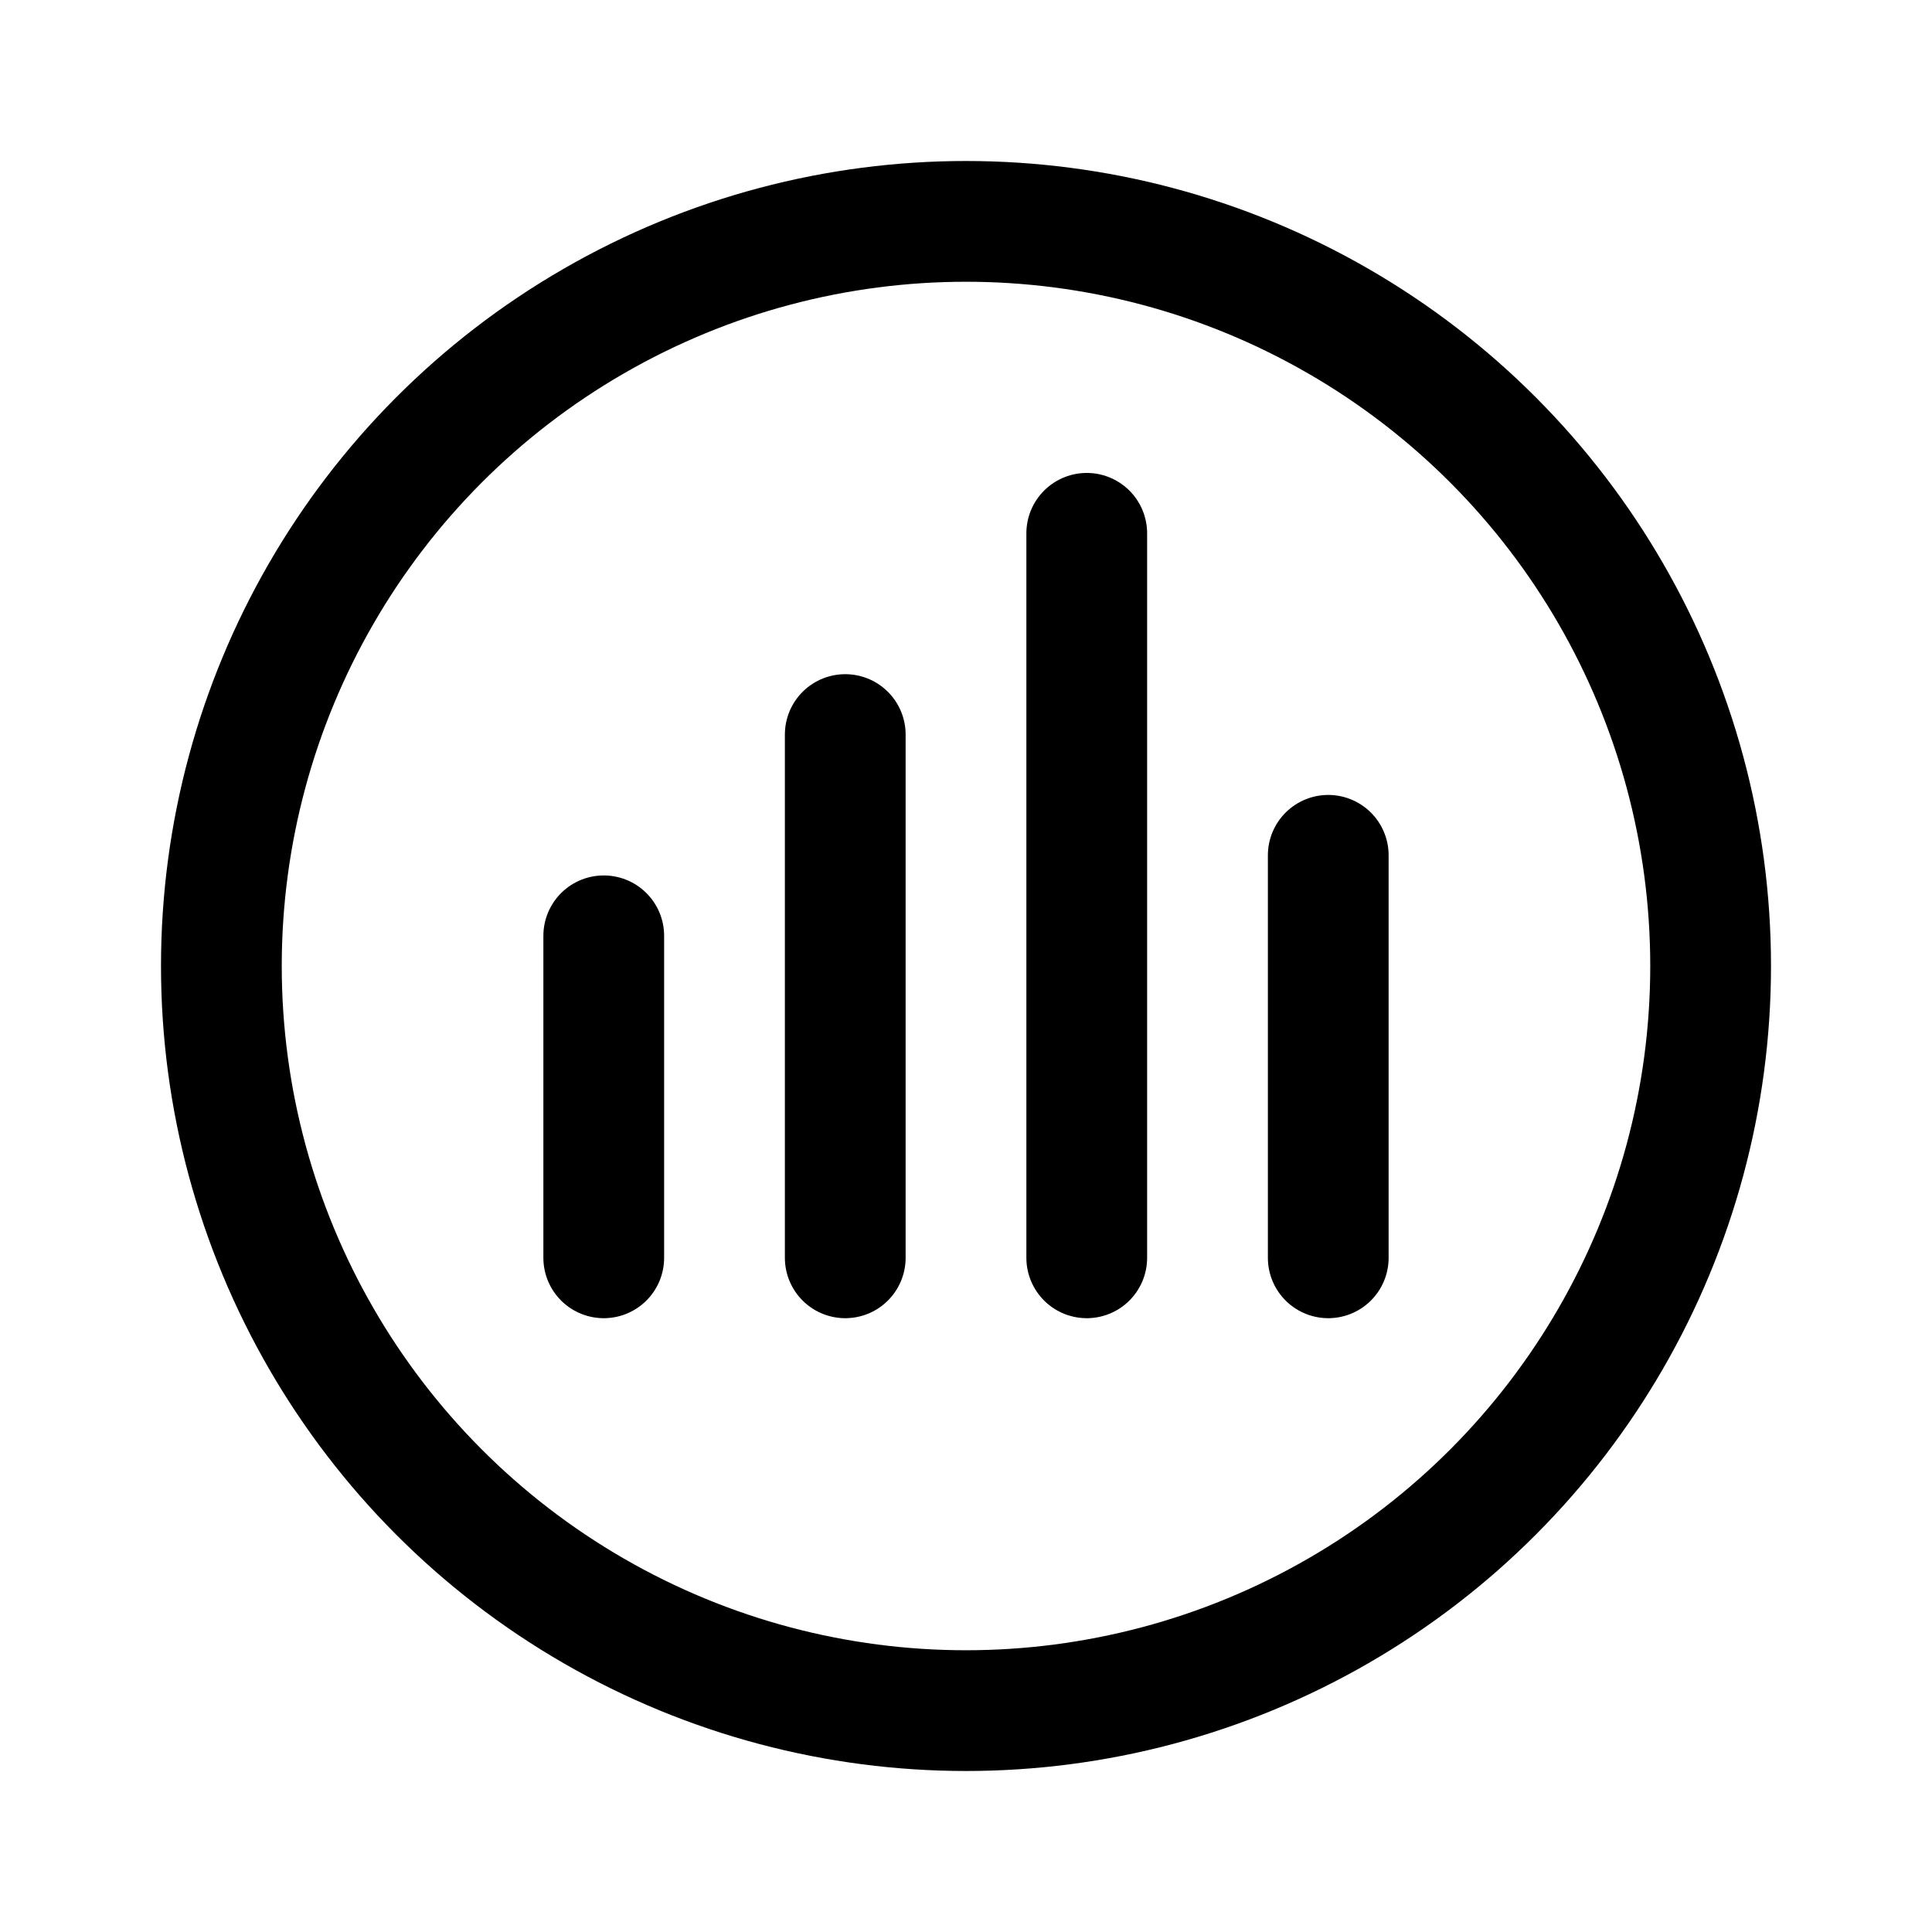 <svg width="192" height="192" viewBox="0 0 192 192" fill="none" xmlns="http://www.w3.org/2000/svg"><path d="M108 53v72M84 73v52M60 93v32m72-40v40" stroke="#000" stroke-width="12" stroke-linecap="round" stroke-linejoin="round"/><circle cx="96" cy="96" r="74" stroke="#000" stroke-width="12" stroke-linecap="round" stroke-linejoin="round"/></svg>